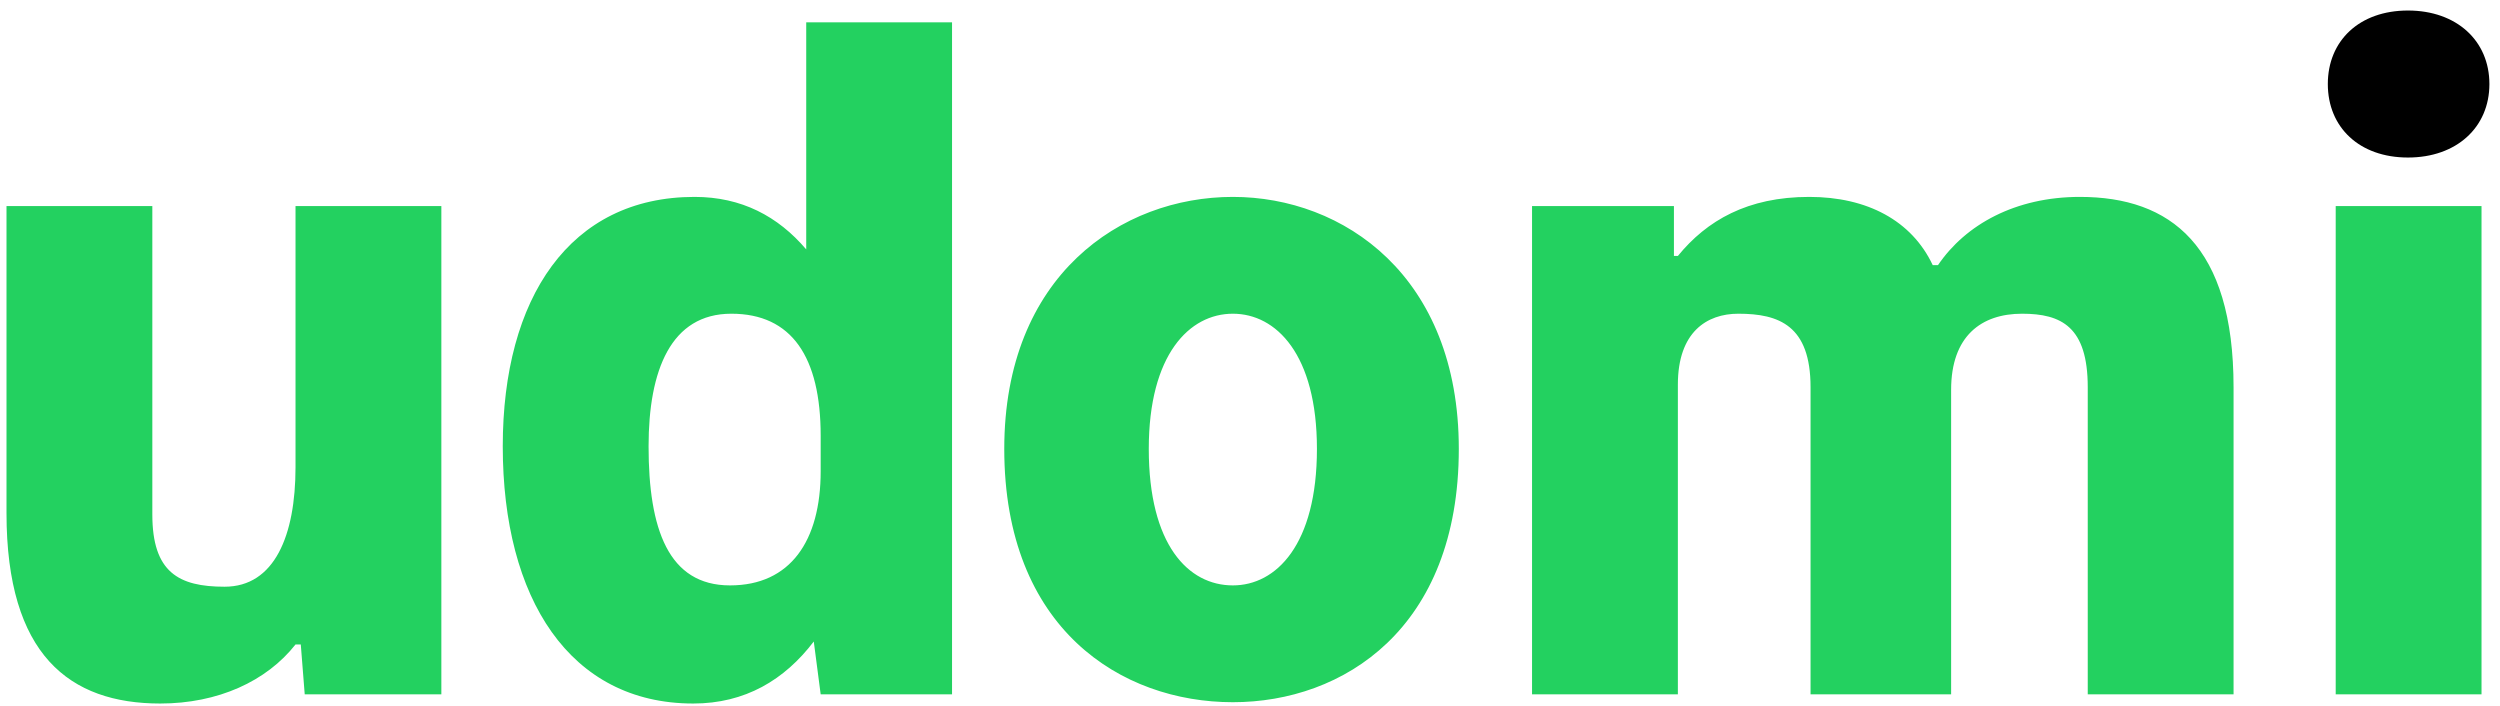 <?xml version="1.0" encoding="UTF-8"?>
<svg width="163px" height="46px" viewBox="0 0 163 46" version="1.1" xmlns="http://www.w3.org/2000/svg" xmlns:xlink="http://www.w3.org/1999/xlink">
    <!-- Generator: Sketch 46.2 (44496) - http://www.bohemiancoding.com/sketch -->
    <title>logo</title>
    <desc>Created with Sketch.</desc>
    <defs></defs>
    <g id="Page-1" stroke="none" stroke-width="1" fill="none" fill-rule="evenodd">
        <g id="logo" transform="translate(-54, -122)">
            <g transform="translate(54, 122)">
                <path d="M19.268,30.466 C19.268,34.916 17.898,38.254 14.643,38.254 C11.645,38.254 9.932,37.312 9.932,33.547 L9.932,13.437 L0.424,13.437 L0.424,33.461 C0.424,42.703 4.536,45.87 10.446,45.87 C14.214,45.87 17.384,44.415 19.268,42.019 L19.611,42.019 L19.868,45.271 L28.776,45.271 L28.776,13.437 L19.268,13.437 L19.268,30.466 Z M53.508,45.271 L53.058,41.826 C51.152,44.329 48.583,45.87 45.2,45.87 C37.148,45.87 32.78,39.024 32.78,29.097 C32.78,19.427 37.148,12.838 45.285,12.838 C48.347,12.838 50.724,14.1 52.566,16.261 L52.566,1.457 L62.073,1.457 L62.073,45.271 L53.508,45.271 Z M42.287,29.097 C42.287,34.488 43.572,38.168 47.598,38.168 C51.538,38.168 53.508,35.259 53.508,30.723 L53.508,28.413 C53.508,23.278 51.624,20.454 47.684,20.454 C43.743,20.454 42.287,24.134 42.287,29.097 Z M80.382,45.784 C73.101,45.784 65.478,40.992 65.478,29.268 C65.478,17.972 73.101,12.838 80.382,12.838 C87.577,12.838 95.114,17.972 95.114,29.268 C95.114,40.992 87.577,45.784 80.382,45.784 Z M80.382,38.168 C83.208,38.168 85.864,35.515 85.864,29.268 C85.864,23.107 83.208,20.454 80.382,20.454 C77.555,20.454 74.9,23.107 74.9,29.268 C74.9,35.515 77.469,38.168 80.382,38.168 Z M127.213,25.417 C127.213,21.909 129.183,20.454 131.838,20.454 C134.408,20.454 136.121,21.31 136.121,25.246 L136.121,45.271 L145.628,45.271 L145.628,25.246 C145.628,16.004 141.517,12.838 135.607,12.838 C131.41,12.838 128.155,14.635 126.356,17.288 L126.014,17.288 C124.643,14.378 121.731,12.838 117.962,12.838 C113.936,12.838 111.281,14.378 109.397,16.689 L109.14,16.689 L109.14,13.437 L99.889,13.437 L99.889,45.271 L109.397,45.271 L109.397,25.075 C109.397,21.652 111.281,20.454 113.337,20.454 C115.992,20.454 118.048,21.224 118.048,25.246 L118.048,45.271 L127.213,45.271 L127.213,25.417 Z M161.795,13.437 L152.288,13.437 L152.288,45.271 L161.795,45.271 L161.795,13.437 Z" id="udomi" fill="#23D160"></path>
                <path d="M151.774,5.479 C151.774,8.303 153.83,10.271 156.999,10.271 C160.168,10.271 162.309,8.303 162.309,5.479 C162.309,2.655 160.168,0.686 156.999,0.686 C153.83,0.686 151.774,2.655 151.774,5.479 Z" id="Path" fill="#000000"></path>
            </g>
        </g>
    </g>
</svg>